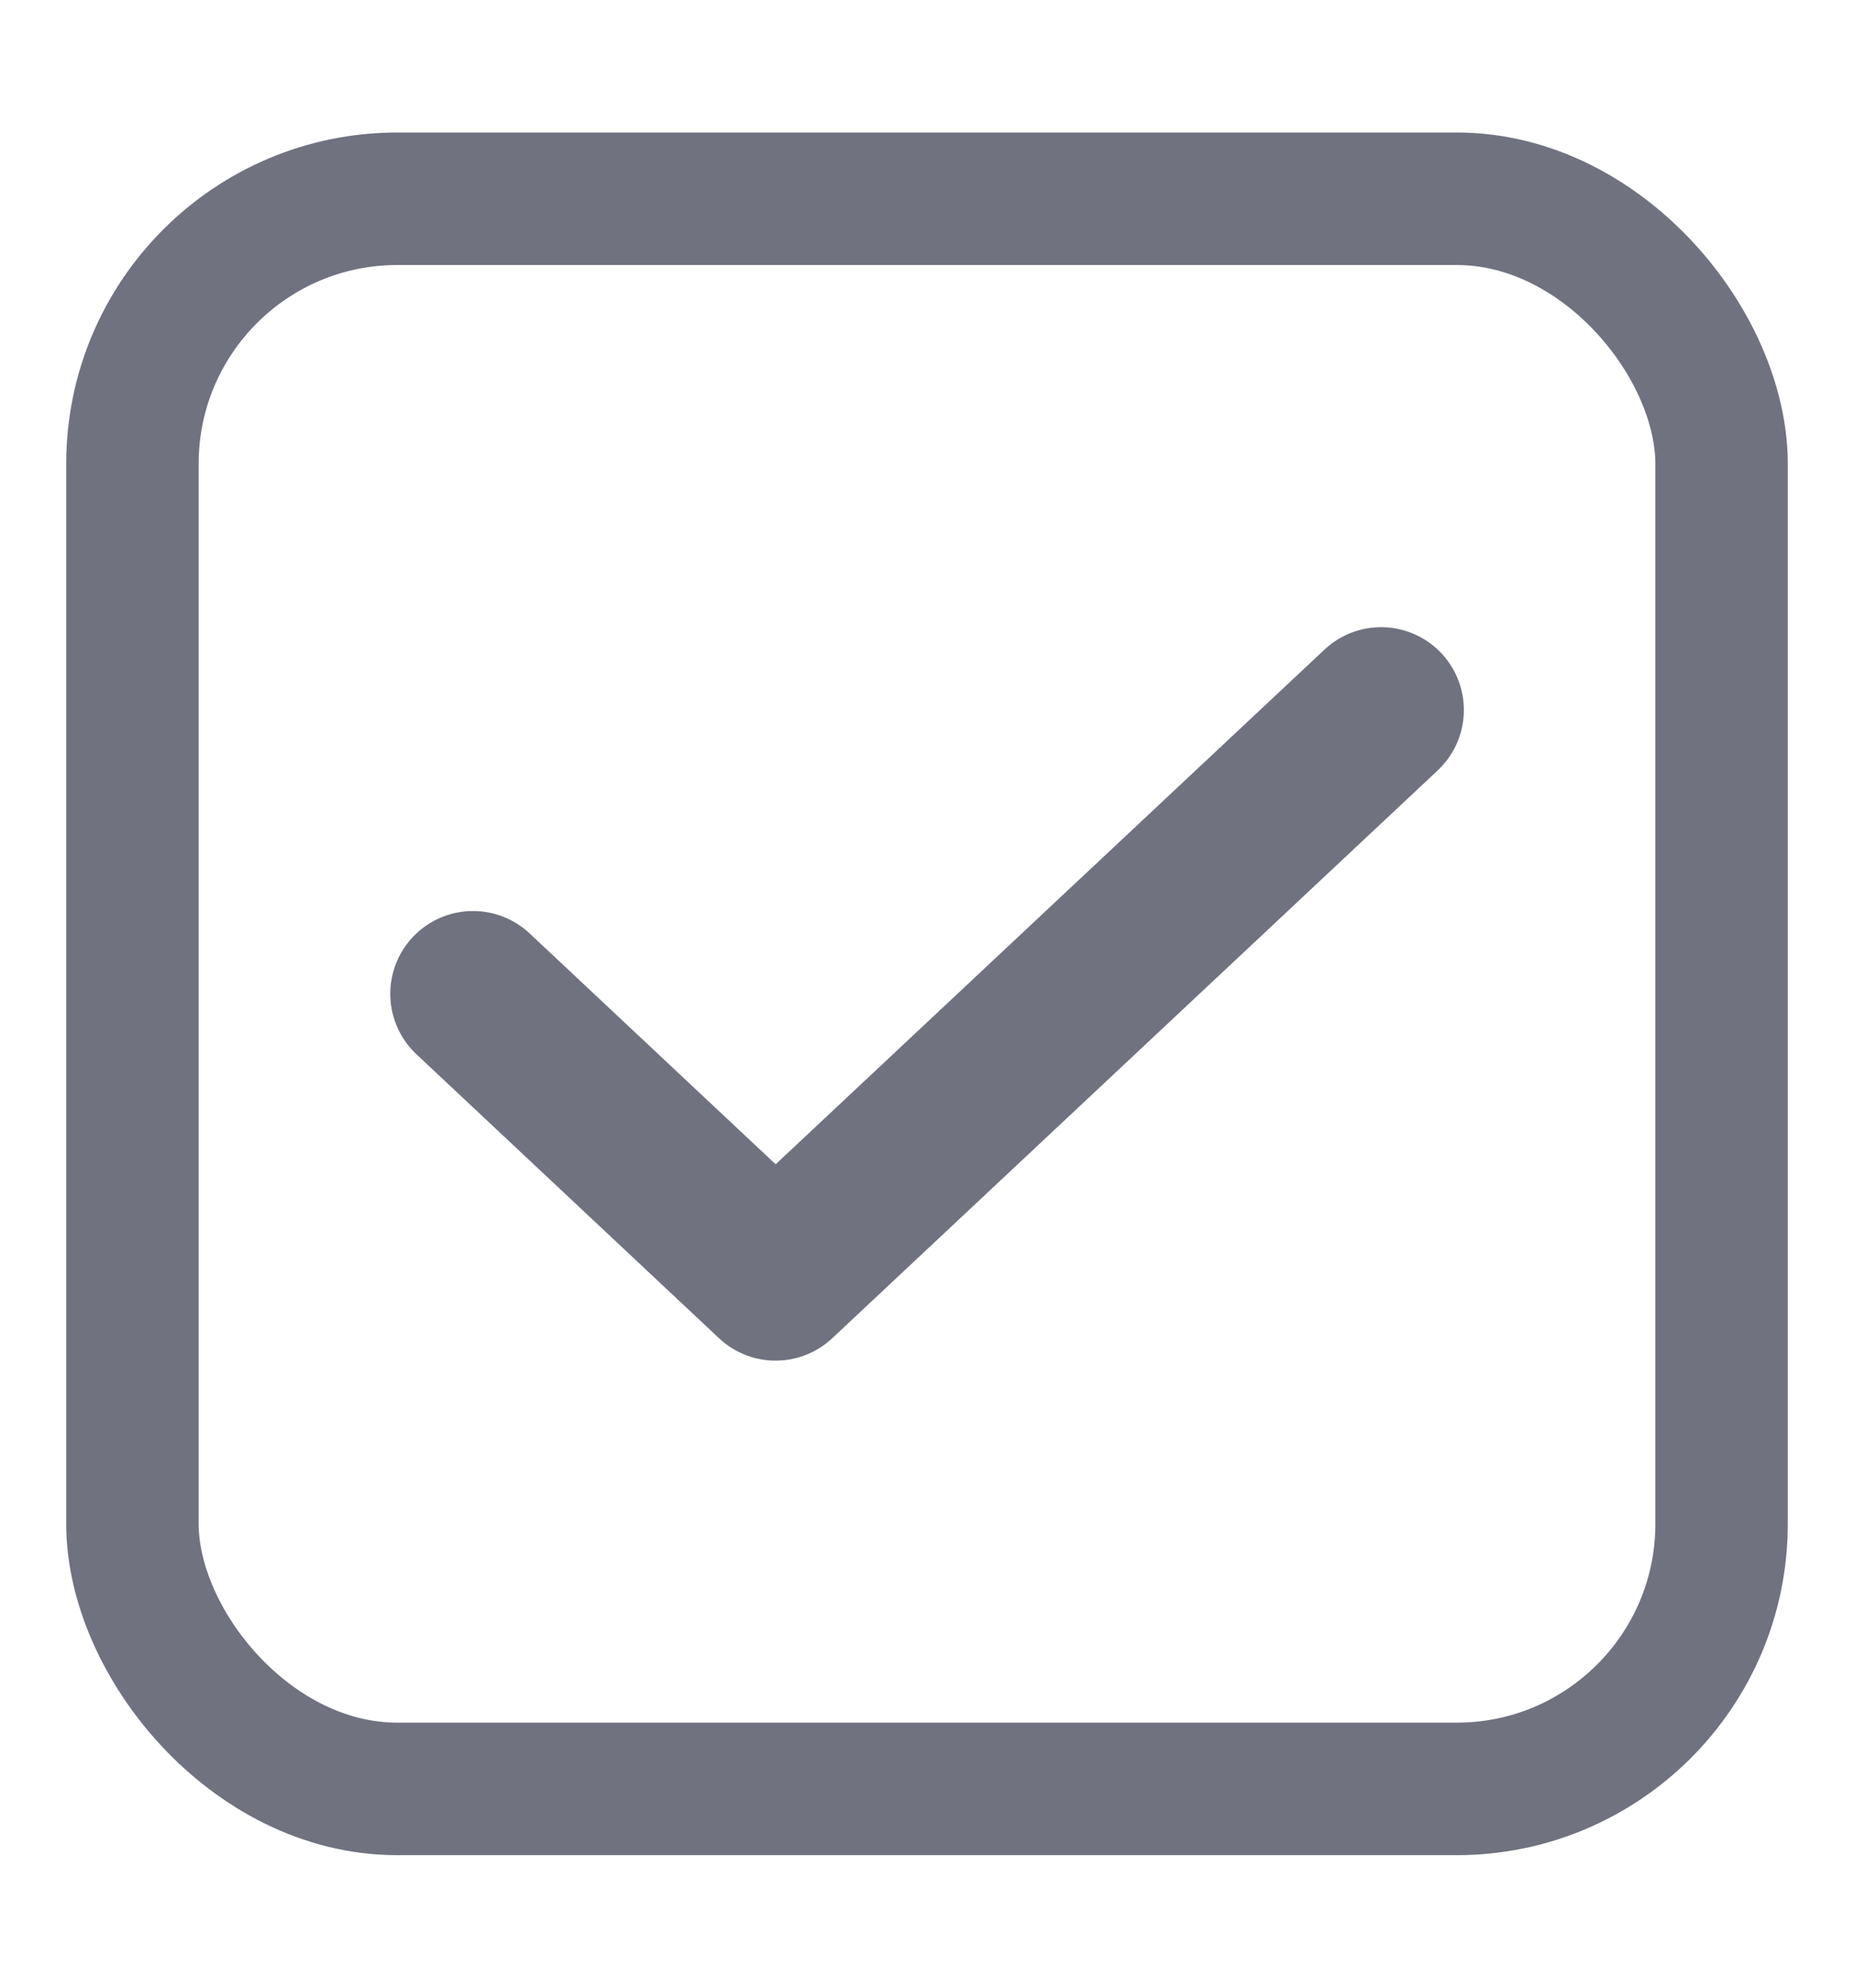 <svg width="14" height="15" viewBox="0 0 14 15" fill="none" xmlns="http://www.w3.org/2000/svg">
<path d="M3.572 7.5L5.857 9.643L10.429 5.358" stroke="#707280" stroke-width="1.25" stroke-linecap="round" stroke-linejoin="round"/>
<rect x="1" y="1.5" width="12" height="12" rx="2" stroke="#707280"/>
</svg>
